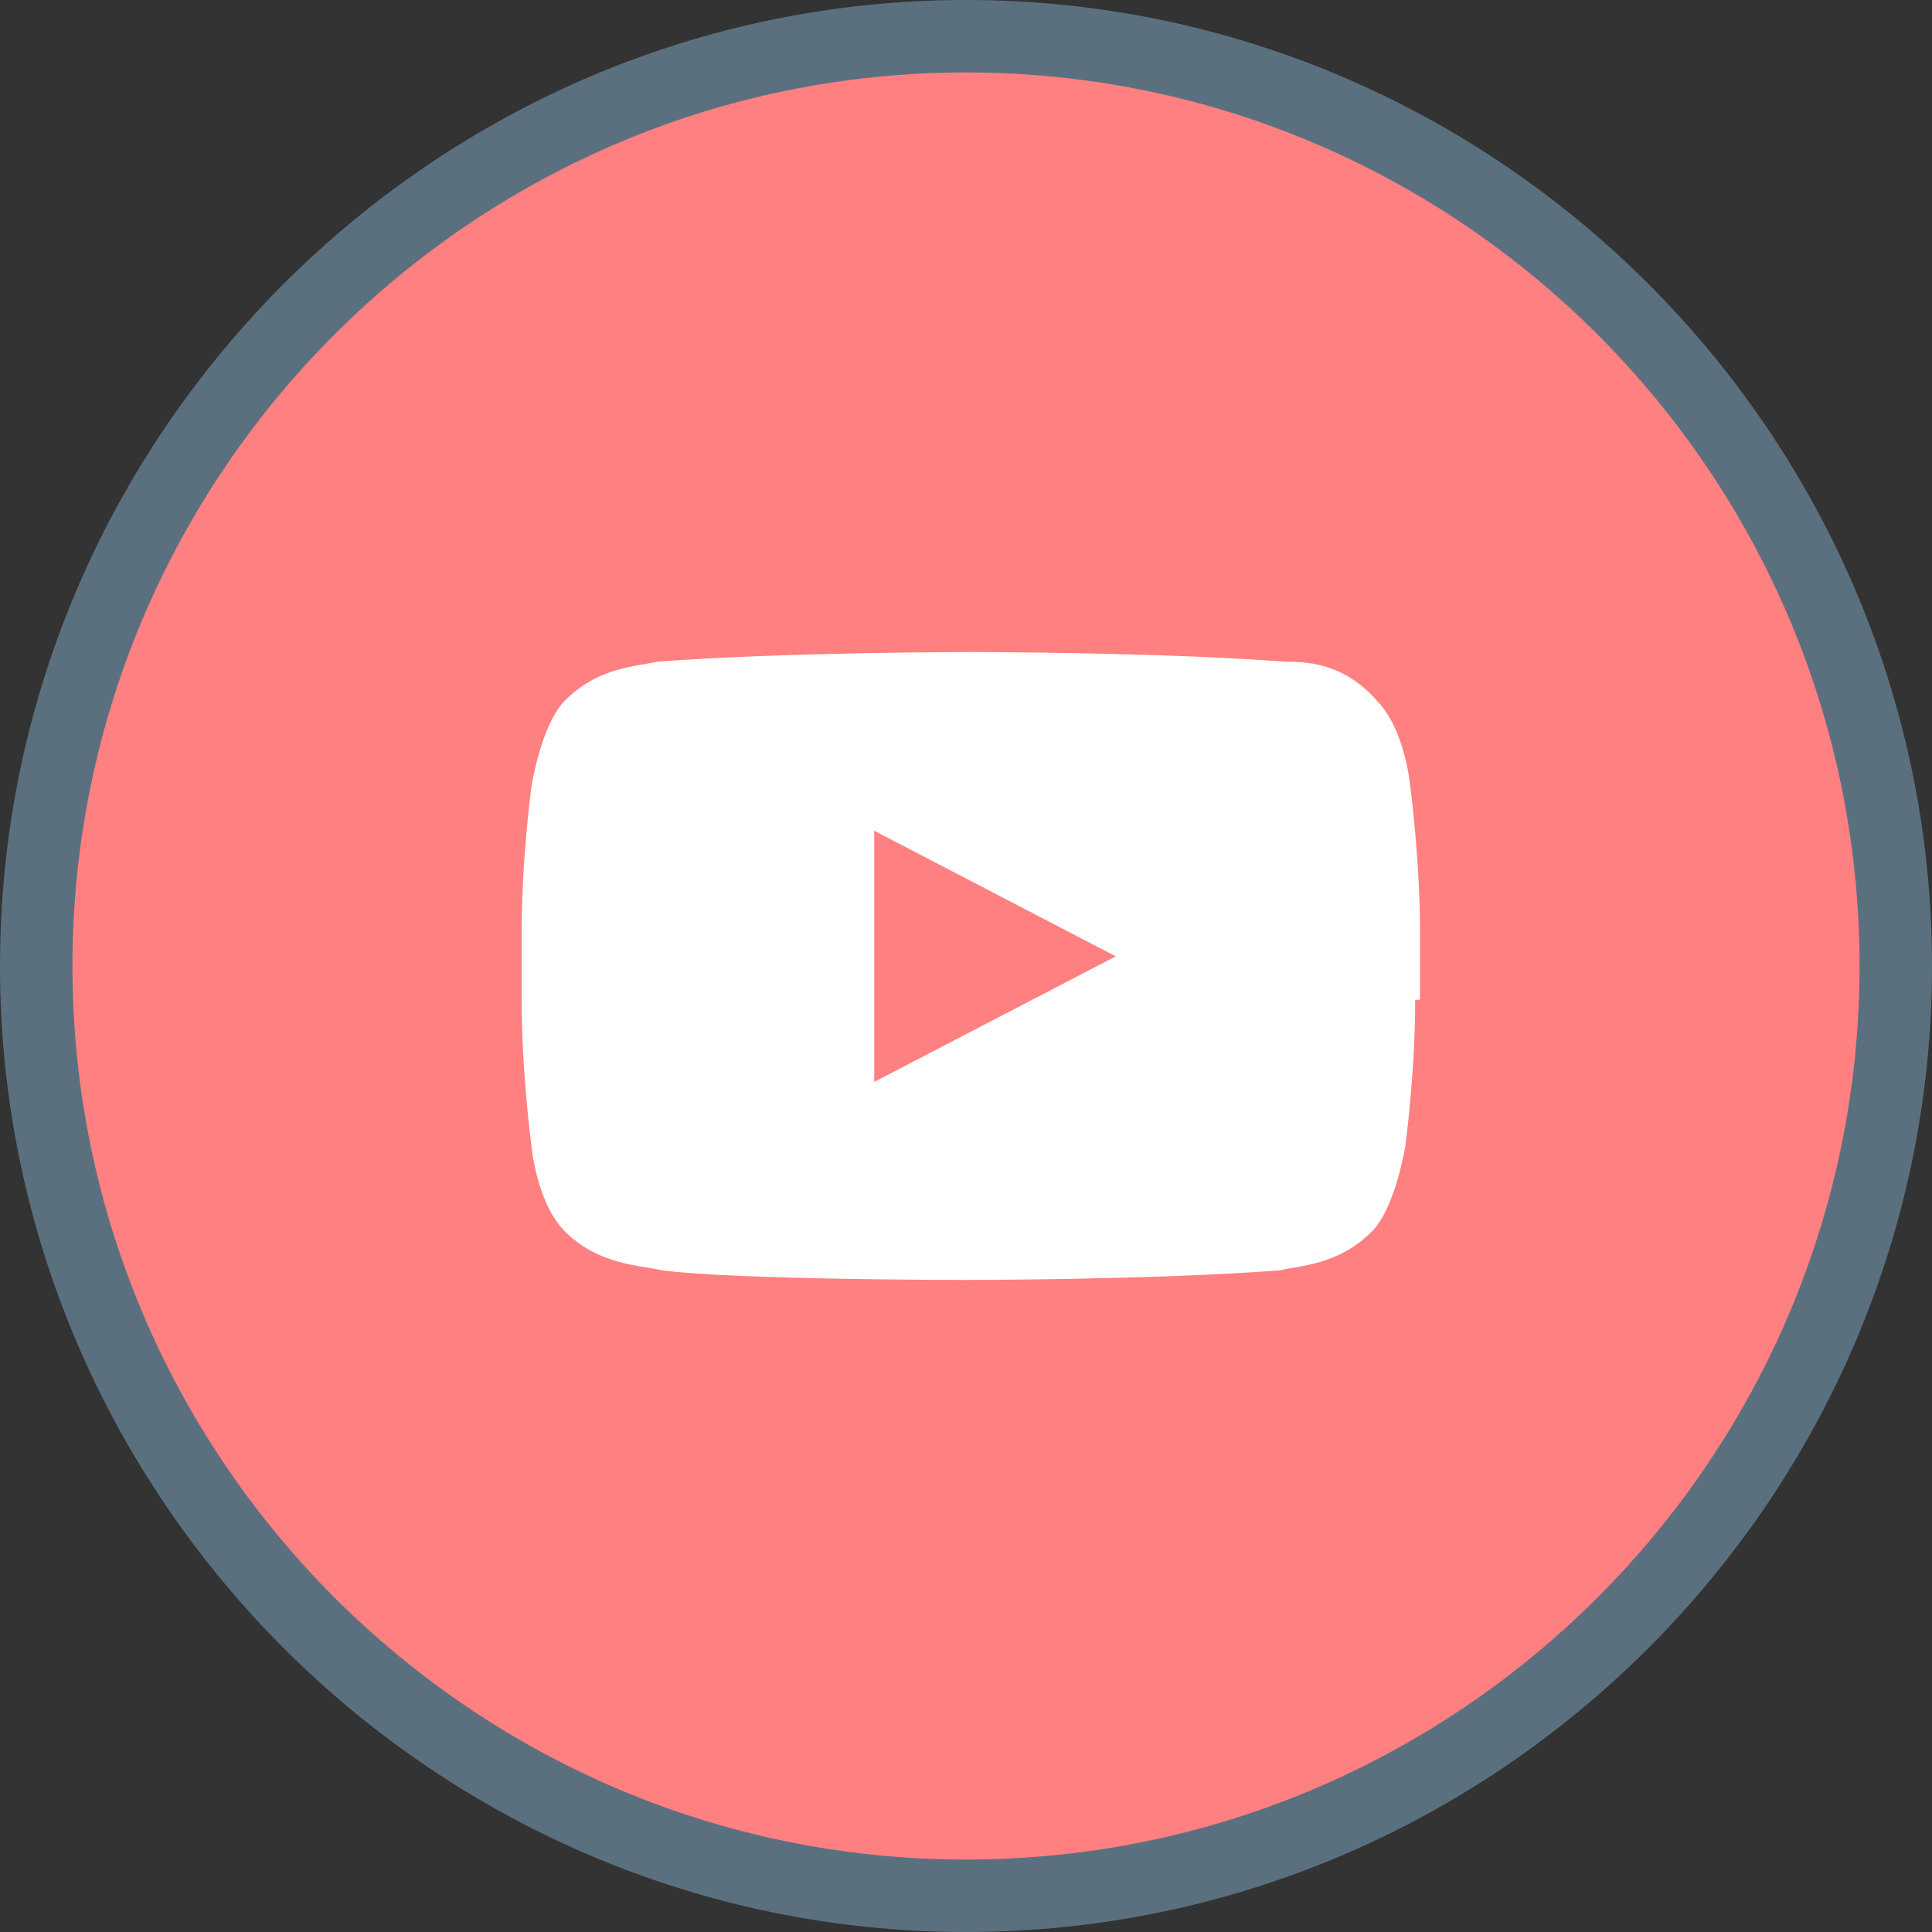 <?xml version="1.0" encoding="utf-8"?>
<!-- Generator: Adobe Illustrator 25.0.0, SVG Export Plug-In . SVG Version: 6.00 Build 0)  -->
<svg version="1.1" id="Layer_1" xmlns="http://www.w3.org/2000/svg" xmlns:xlink="http://www.w3.org/1999/xlink" x="0px" y="0px"
	 viewBox="0 0 40 40" style="enable-background:new 0 0 40 40;" xml:space="preserve">
<rect x="0" y="0" width="40" height="40" fill="#333333" stroke="none"/>
<style type="text/css">
	.st0{fill-rule:evenodd;clip-rule:evenodd;fill:#FF8080;}
	.st1{fill:#5B707F;}
	.st2{fill-rule:evenodd;clip-rule:evenodd;fill:#FFFFFF;}
</style>
<g>
	<g>
		<circle class="st0" cx="20" cy="20" r="19.3"/>
		<path class="st1" d="M20,1.5c10.2,0,18.5,8.3,18.5,18.5S30.2,38.5,20,38.5S1.5,30.2,1.5,20S9.8,1.5,20,1.5 M20,0C9,0,0,9,0,20
			s9,20,20,20s20-9,20-20S31,0,20,0L20,0z"/>
	</g>
	<path class="st2" d="M29.3,20.7c0,1.5-0.2,3-0.2,3s-0.2,1.3-0.7,1.8c-0.7,0.7-1.5,0.7-1.9,0.8c-2.6,0.2-6.5,0.2-6.5,0.2
		s-4.8,0-6.3-0.2c-0.4-0.1-1.3-0.1-2-0.8c-0.6-0.6-0.7-1.8-0.7-1.8s-0.2-1.5-0.2-3v-1.4c0-1.5,0.2-3,0.2-3s0.2-1.3,0.7-1.8
		c0.7-0.7,1.5-0.7,1.9-0.8c2.6-0.2,6.5-0.2,6.5-0.2h0c0,0,3.9,0,6.5,0.2c0.4,0,1.2,0,1.9,0.8c0.6,0.6,0.7,1.8,0.7,1.8s0.2,1.5,0.2,3
		V20.7z"/>
	<path id="Fill-208" class="st0" d="M18.1,22.4l5-2.6l-5-2.6L18.1,22.4z"/>
</g>
</svg>
